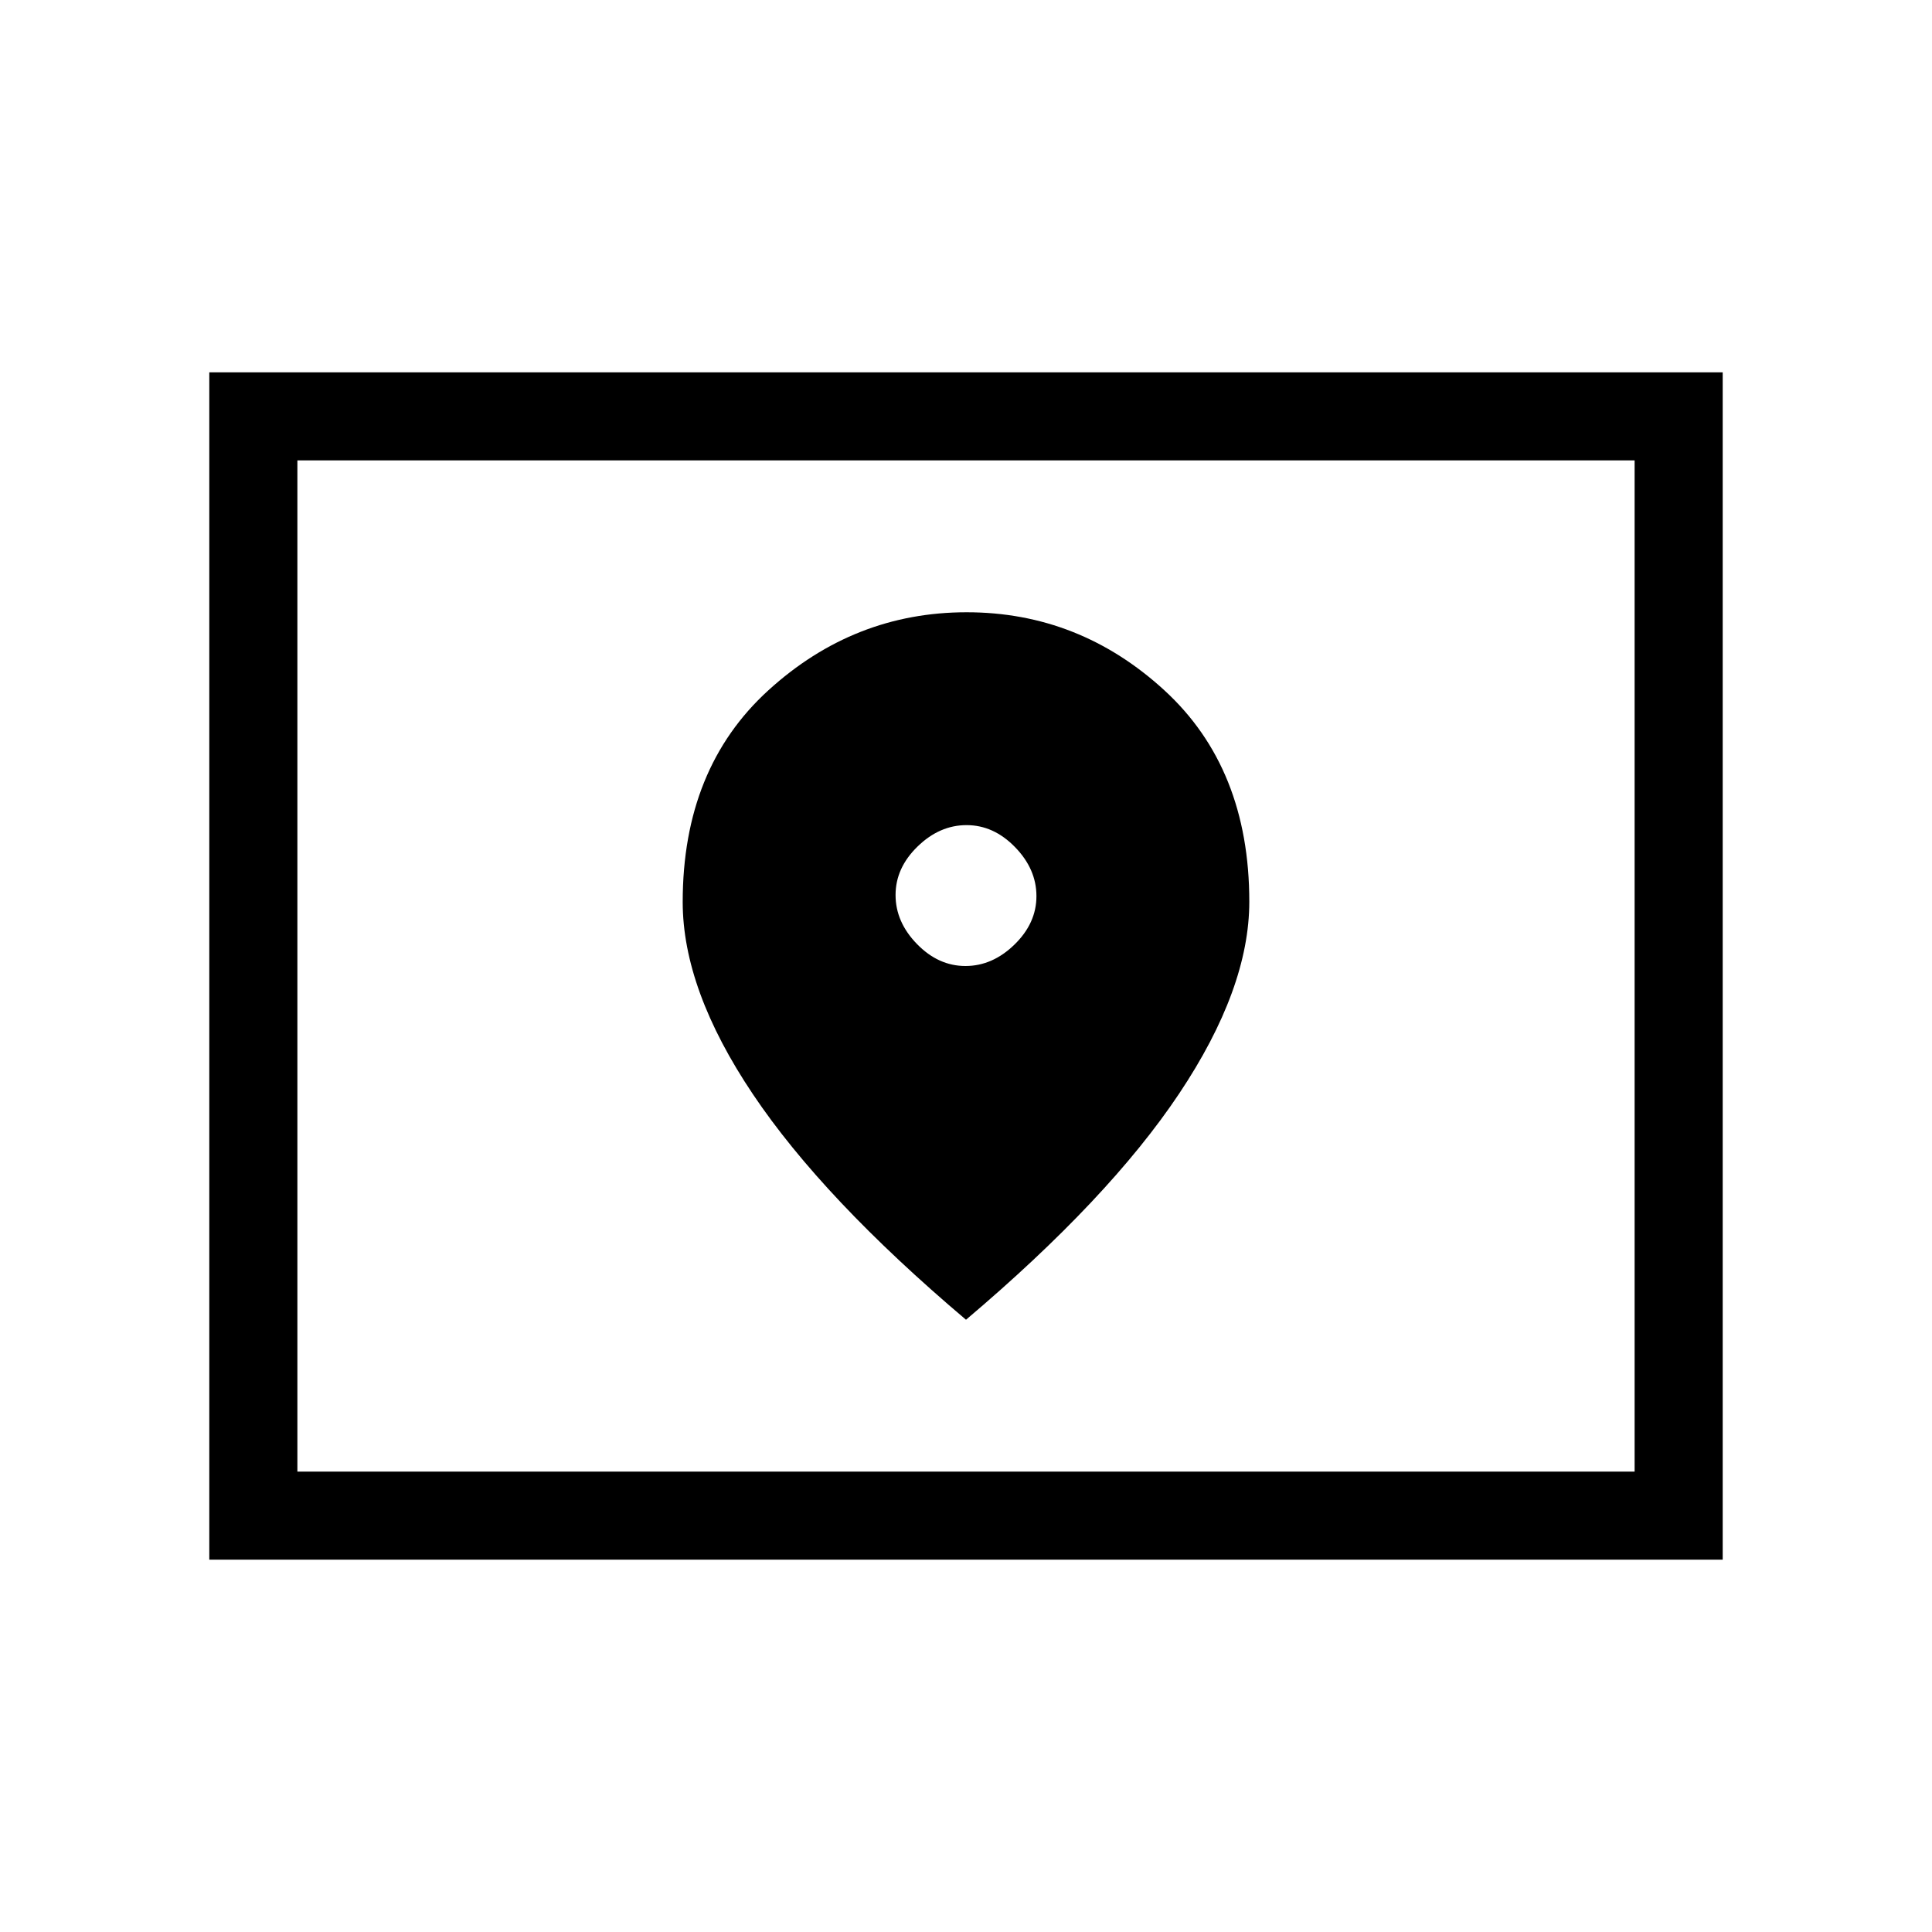 <svg xmlns="http://www.w3.org/2000/svg" height="48" viewBox="0 -960 960 960" width="48"><path d="M147.77-228.77h664.46v-502.46H147.77v502.46ZM104-185v-590h752v590H104Zm43.77-43.77v-502.46 502.46ZM479.72-480q-13.45 0-24.08-10.92Q445-501.84 445-515.28q0-13.45 10.92-24.08Q466.84-550 480.28-550q13.45 0 24.08 10.92Q515-528.16 515-514.72q0 13.45-10.92 24.08Q493.16-480 479.72-480Zm.28 175.77q71-60.08 105.88-112.31 34.89-52.23 34.89-95.42 0-66.36-42.25-105.08-42.26-38.73-98.2-38.73-55.94 0-98.51 38.77-42.58 38.77-42.58 105.21 0 43.52 34.89 95.5Q409-364.31 480-304.23Z"/></svg>